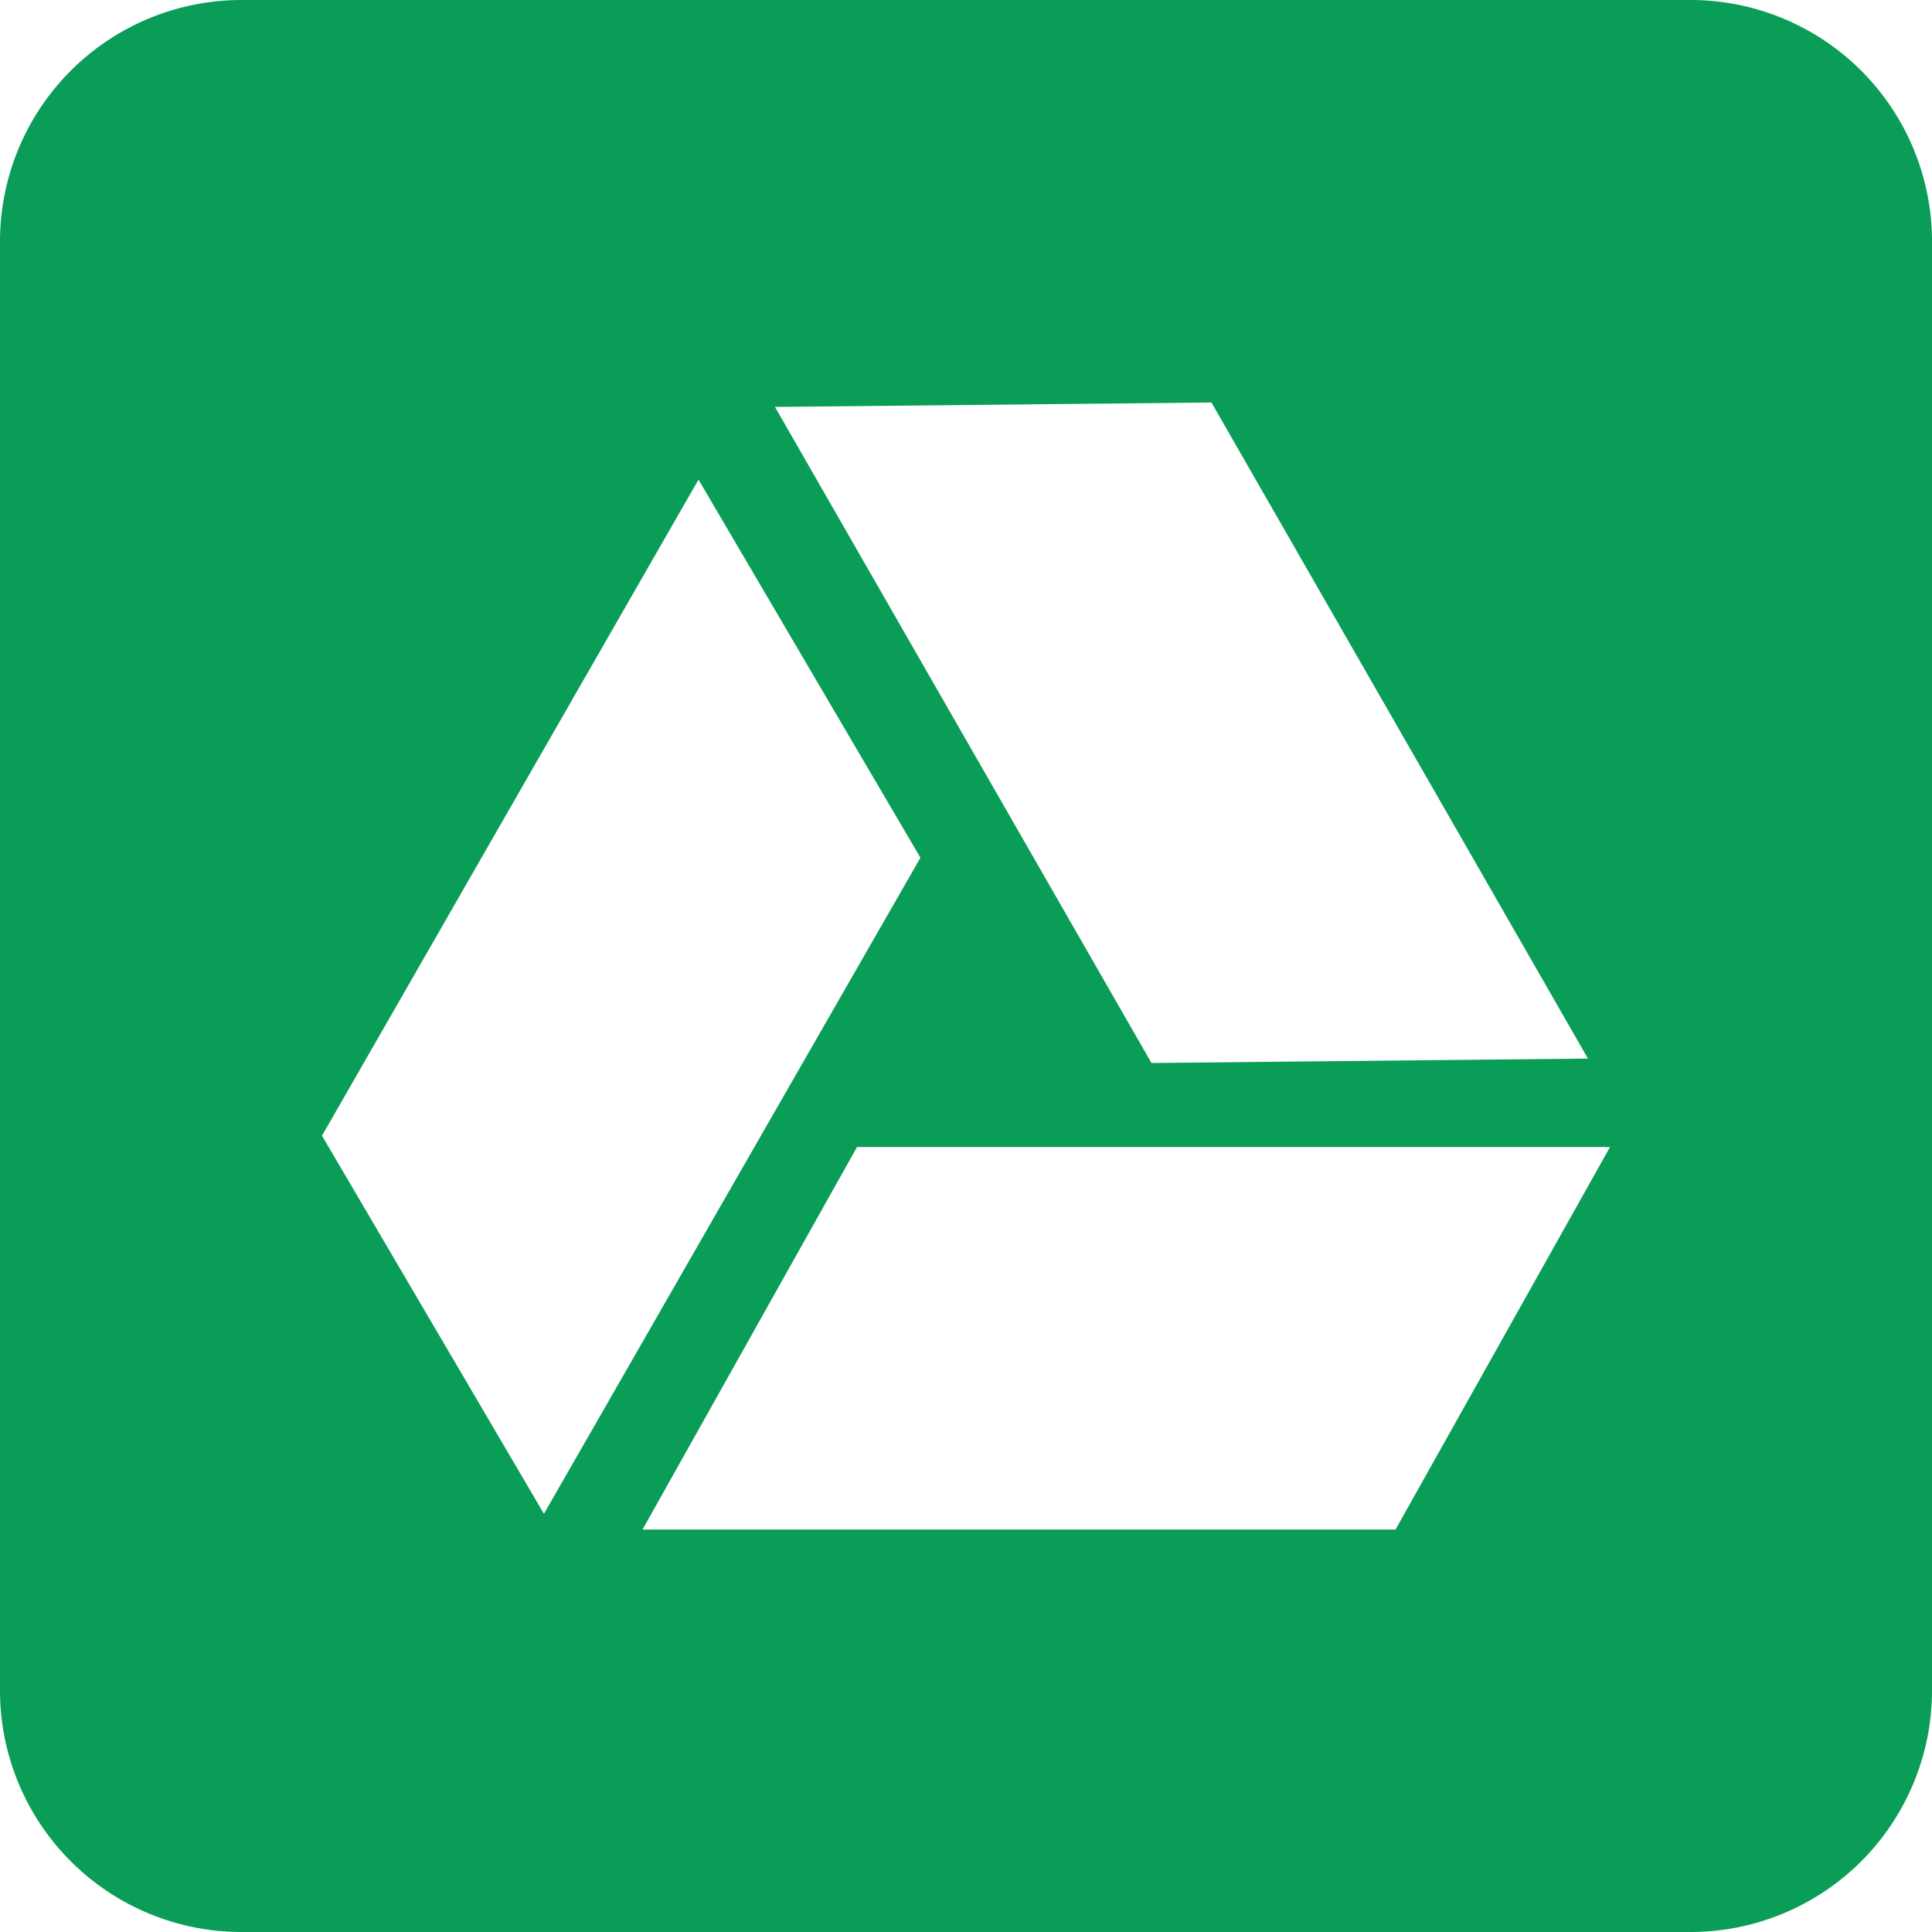 <svg width="24" height="24" viewBox="0 0 24 24"><path fill="#0A9D58" fill-rule="evenodd" d="M3 0h18a3 3 0 013 3v18a3 3 0 01-3 3H3a3 3 0 01-3-3V3a3 3 0 013-3zm12.049 5l-5.422.055 4.677 8.15 5.422-.055L15.049 5zM4 14.108l2.757 4.697 4.677-8.15-2.757-4.697L4 14.108zm6.646.141L7.982 19h9.354L20 14.249h-9.354z"/></svg>